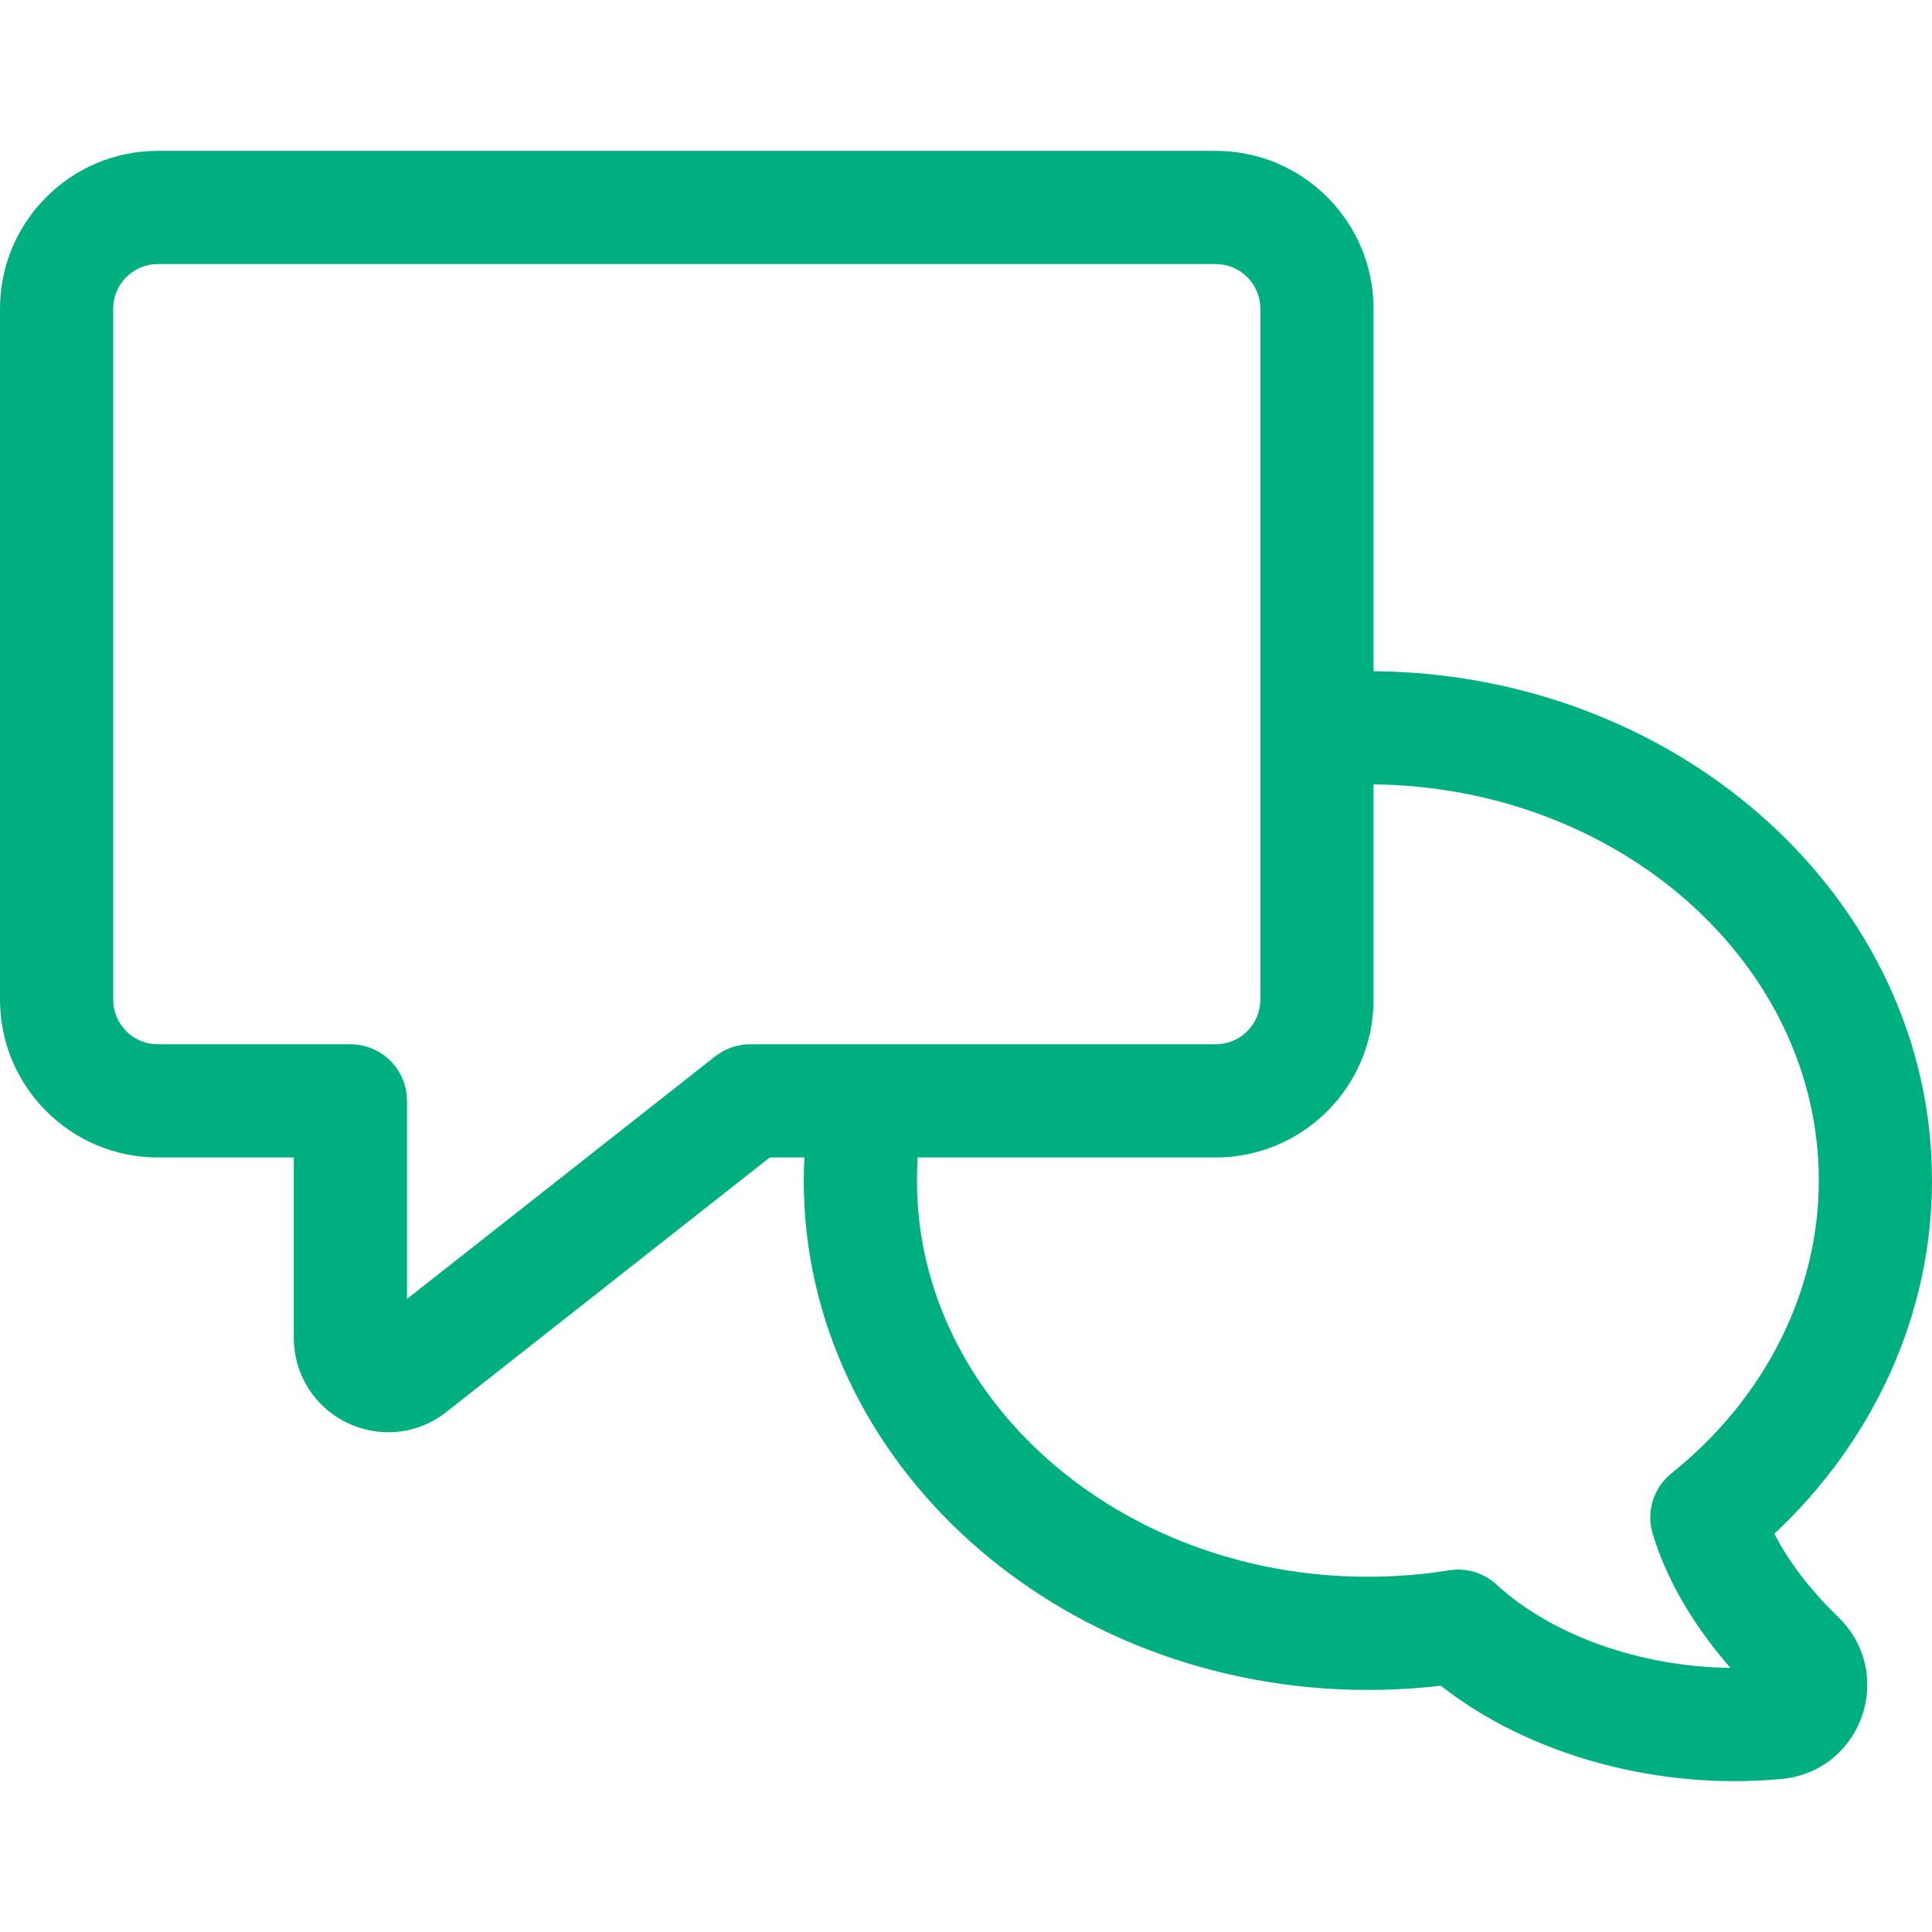 <?xml version="1.0"?>
<svg xmlns="http://www.w3.org/2000/svg" id="Capa_1" enable-background="new 0 0 512 512" height="512px" viewBox="0 0 512 512" width="512px"><g><path d="m470.231 406.47c26.676-25.047 41.769-58.603 41.769-93.618 0-73.987-66.255-134.252-148-134.983v-96.08c0-23.054-18.756-41.81-41.81-41.81h-280.38c-23.054 0-41.81 18.756-41.81 41.81v183.141c0 23.054 18.756 41.81 41.81 41.81h36.046v47.791c0 9.654 5.396 18.271 14.081 22.488 3.508 1.703 7.248 2.541 10.96 2.541 5.479 0 10.898-1.825 15.421-5.385l85.682-67.436h9.16c-.101 2.027-.16 4.064-.16 6.113 0 74.439 67.065 135 149.5 135 6.462 0 12.94-.376 19.337-1.121 20.5 16.087 48.976 25.291 77.872 25.29 4.161 0 8.336-.19 12.492-.58 9.805-.916 17.927-7.269 21.198-16.578 3.277-9.328.907-19.385-6.185-26.246-5.526-5.349-12.346-13.064-16.983-22.147zm-73.679 13.434c-2.787-2.556-6.412-3.944-10.138-3.944-.788 0-1.581.063-2.371.188-7.064 1.131-14.313 1.704-21.543 1.704-65.893 0-119.5-47.103-119.5-105 0-2.052.075-4.09.208-6.113h78.983c23.054 0 41.81-18.756 41.81-41.81v-57.06c65.203.709 118 47.526 118 104.983 0 29.429-14.23 57.71-39.042 77.594-4.784 3.834-6.754 10.193-4.974 16.061 4.313 14.217 12.608 26.341 20.604 35.502-23.684-.277-47.182-8.482-62.037-22.105zm-207.024-139.952-81.672 64.279v-52.492c0-8.284-6.716-15-15-15h-51.046c-6.512 0-11.81-5.298-11.81-11.81v-183.14c0-6.512 5.298-11.81 11.81-11.81h280.38c6.512 0 11.81 5.298 11.81 11.81v183.141c0 6.512-5.298 11.81-11.81 11.81h-123.385c-3.365-.001-6.633 1.131-9.277 3.212z" data-original="#000000" class="active-path" data-old_color="#000000" fill="#00AF80"/></g> </svg>
